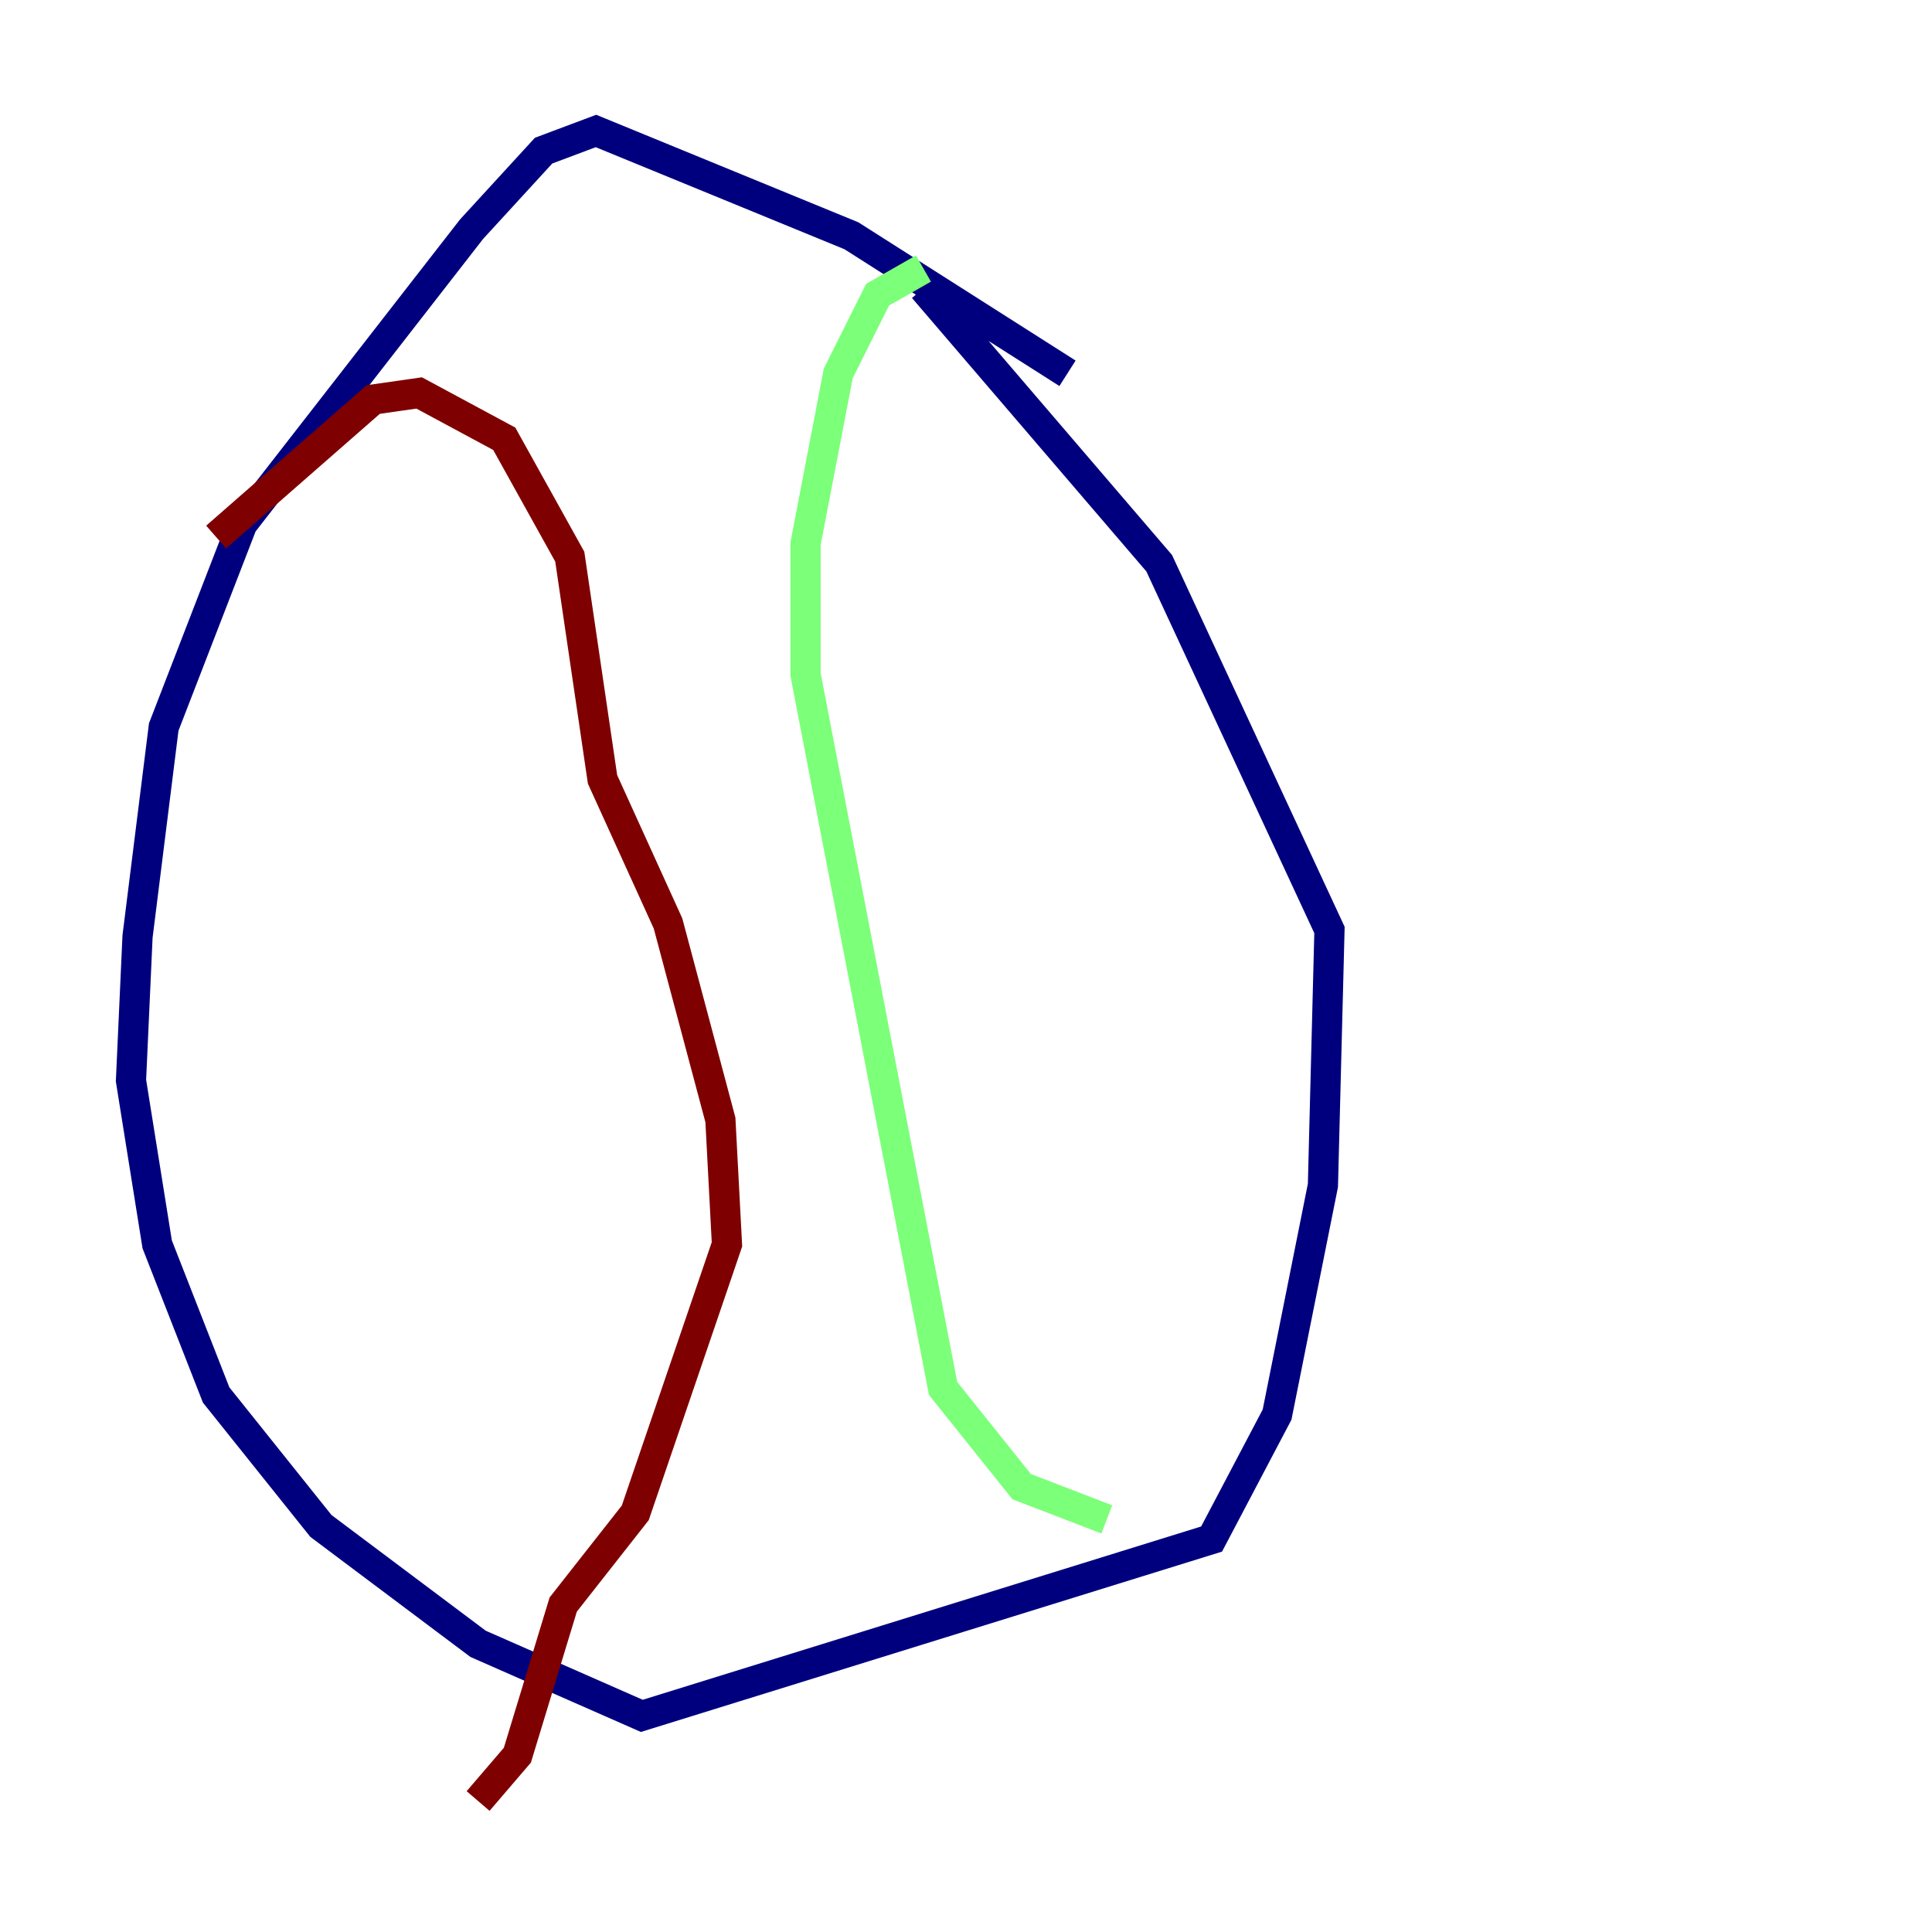 <?xml version="1.0" encoding="utf-8" ?>
<svg baseProfile="tiny" height="128" version="1.2" viewBox="0,0,128,128" width="128" xmlns="http://www.w3.org/2000/svg" xmlns:ev="http://www.w3.org/2001/xml-events" xmlns:xlink="http://www.w3.org/1999/xlink"><defs /><polyline fill="none" points="70.725,24.732 56.407,15.62 39.485,8.678 36.014,9.98 31.241,15.186 16.054,34.712 10.848,48.163 9.112,62.047 8.678,71.593 10.414,82.441 14.319,92.42 21.261,101.098 31.675,108.909 42.522,113.681 80.271,101.966 84.61,93.722 87.647,78.536 88.081,61.614 76.8,37.315 61.18,19.091" stroke="#00007f" stroke-width="2" /><polyline fill="none" points="61.18,17.79 58.142,19.525 55.539,24.732 53.37,36.014 53.37,44.691 62.481,91.986 67.688,98.495 73.329,100.664" stroke="#7cff79" stroke-width="2" /><polyline fill="none" points="14.319,35.58 24.732,26.468 27.77,26.034 33.41,29.071 37.749,36.881 39.919,51.634 44.258,61.18 47.729,74.197 48.163,82.441 42.088,100.231 37.315,106.305 34.278,116.285 31.675,119.322" stroke="#7f0000" stroke-width="2" /></svg>
